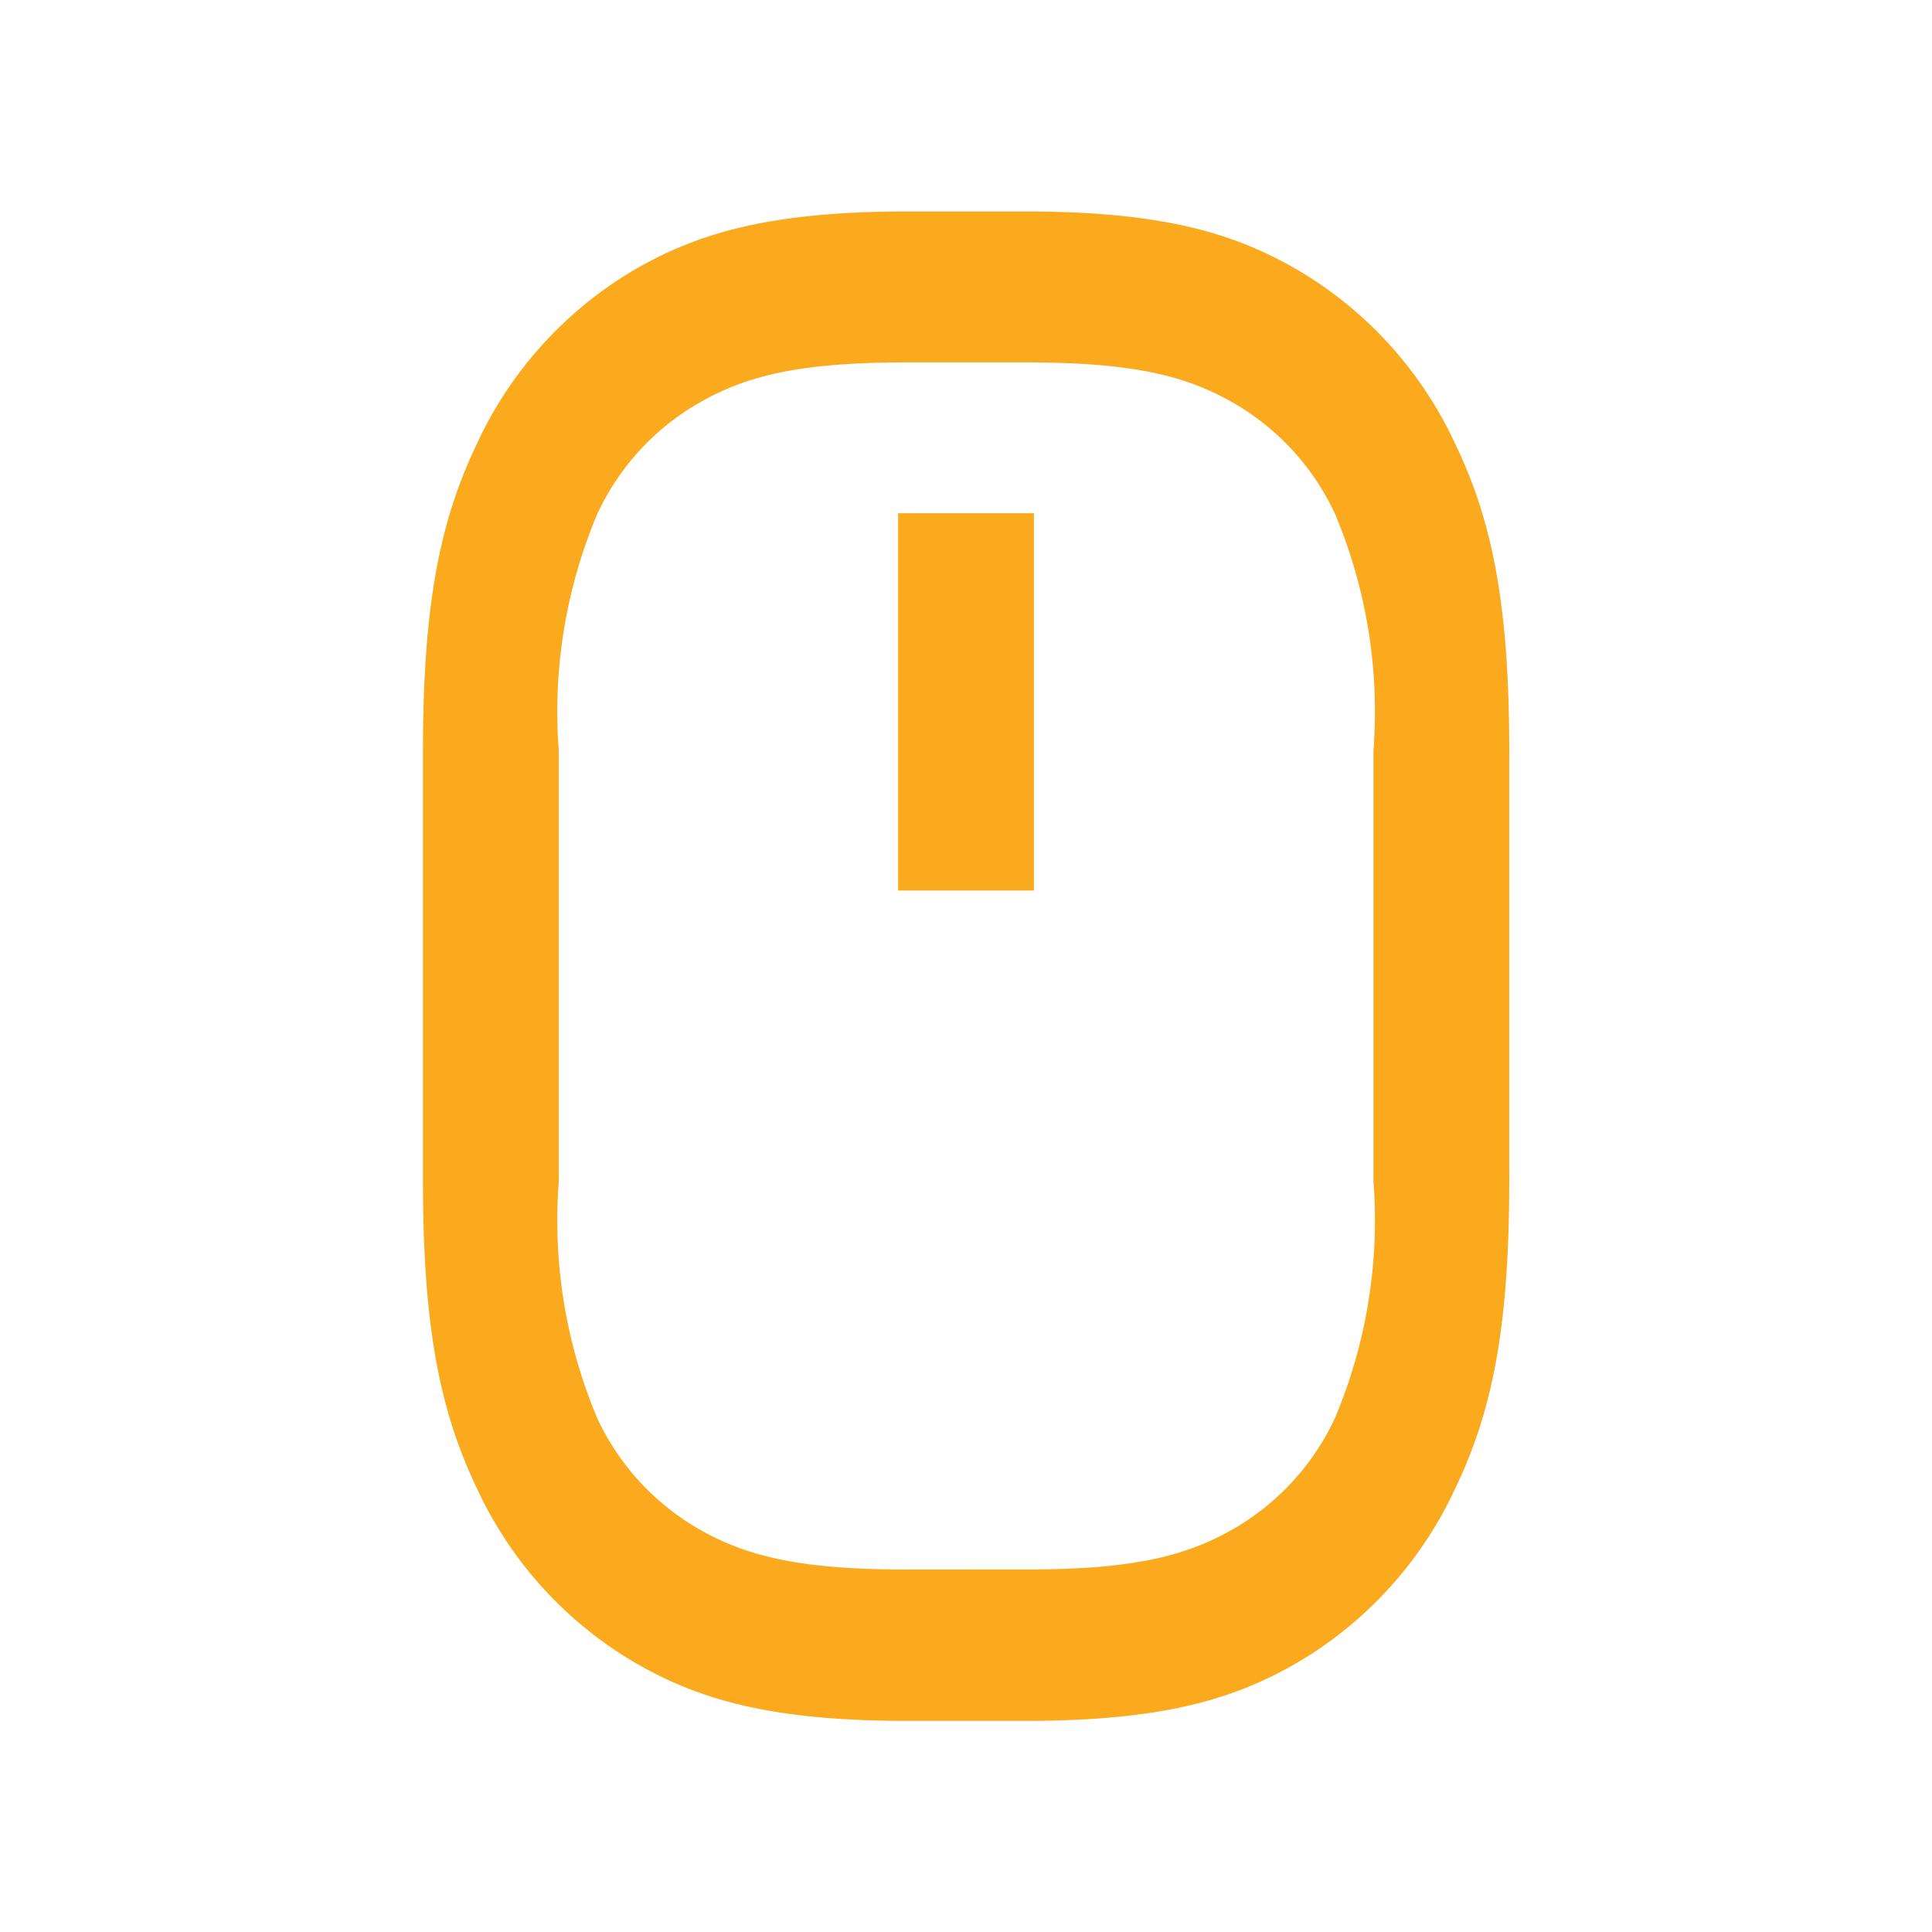 <svg xmlns="http://www.w3.org/2000/svg" width="44" height="44" viewBox="0 0 44 44"><defs><style>.a{fill:none;}.b{fill:#fba91d;}</style></defs><path class="a" d="M0,0H44V44H0Z"/><path class="b" d="M15.039,5.437c-2.446,0-3.69.29-4.836.971A5.672,5.672,0,0,0,7.965,8.9a11.587,11.587,0,0,0-.873,5.373v9.826a11.6,11.6,0,0,0,.873,5.375A5.669,5.669,0,0,0,10.2,31.958c1.144.68,2.39.971,4.836.971H17.7c2.446,0,3.69-.29,4.836-.971a5.672,5.672,0,0,0,2.238-2.488,11.59,11.59,0,0,0,.873-5.375V14.269a11.6,11.6,0,0,0-.873-5.375,5.672,5.672,0,0,0-2.238-2.488c-1.144-.679-2.39-.969-4.834-.969H15.038Zm0-3.437H17.7c3.113,0,4.783.478,6.295,1.376a8.956,8.956,0,0,1,3.506,3.9c.809,1.681,1.238,3.536,1.238,7V24.1c0,3.461-.43,5.317-1.238,7a8.956,8.956,0,0,1-3.506,3.9c-1.512.9-3.181,1.376-6.295,1.376H15.038c-3.113,0-4.783-.478-6.295-1.376a8.956,8.956,0,0,1-3.506-3.9C4.43,29.413,4,27.557,4,24.1V14.269c0-3.461.43-5.317,1.238-7a8.955,8.955,0,0,1,3.508-3.9C10.256,2.478,11.926,2,15.039,2Zm-.218,6.873h3.092v8.592H14.821Z" transform="translate(5.633 2.816)"/></svg>